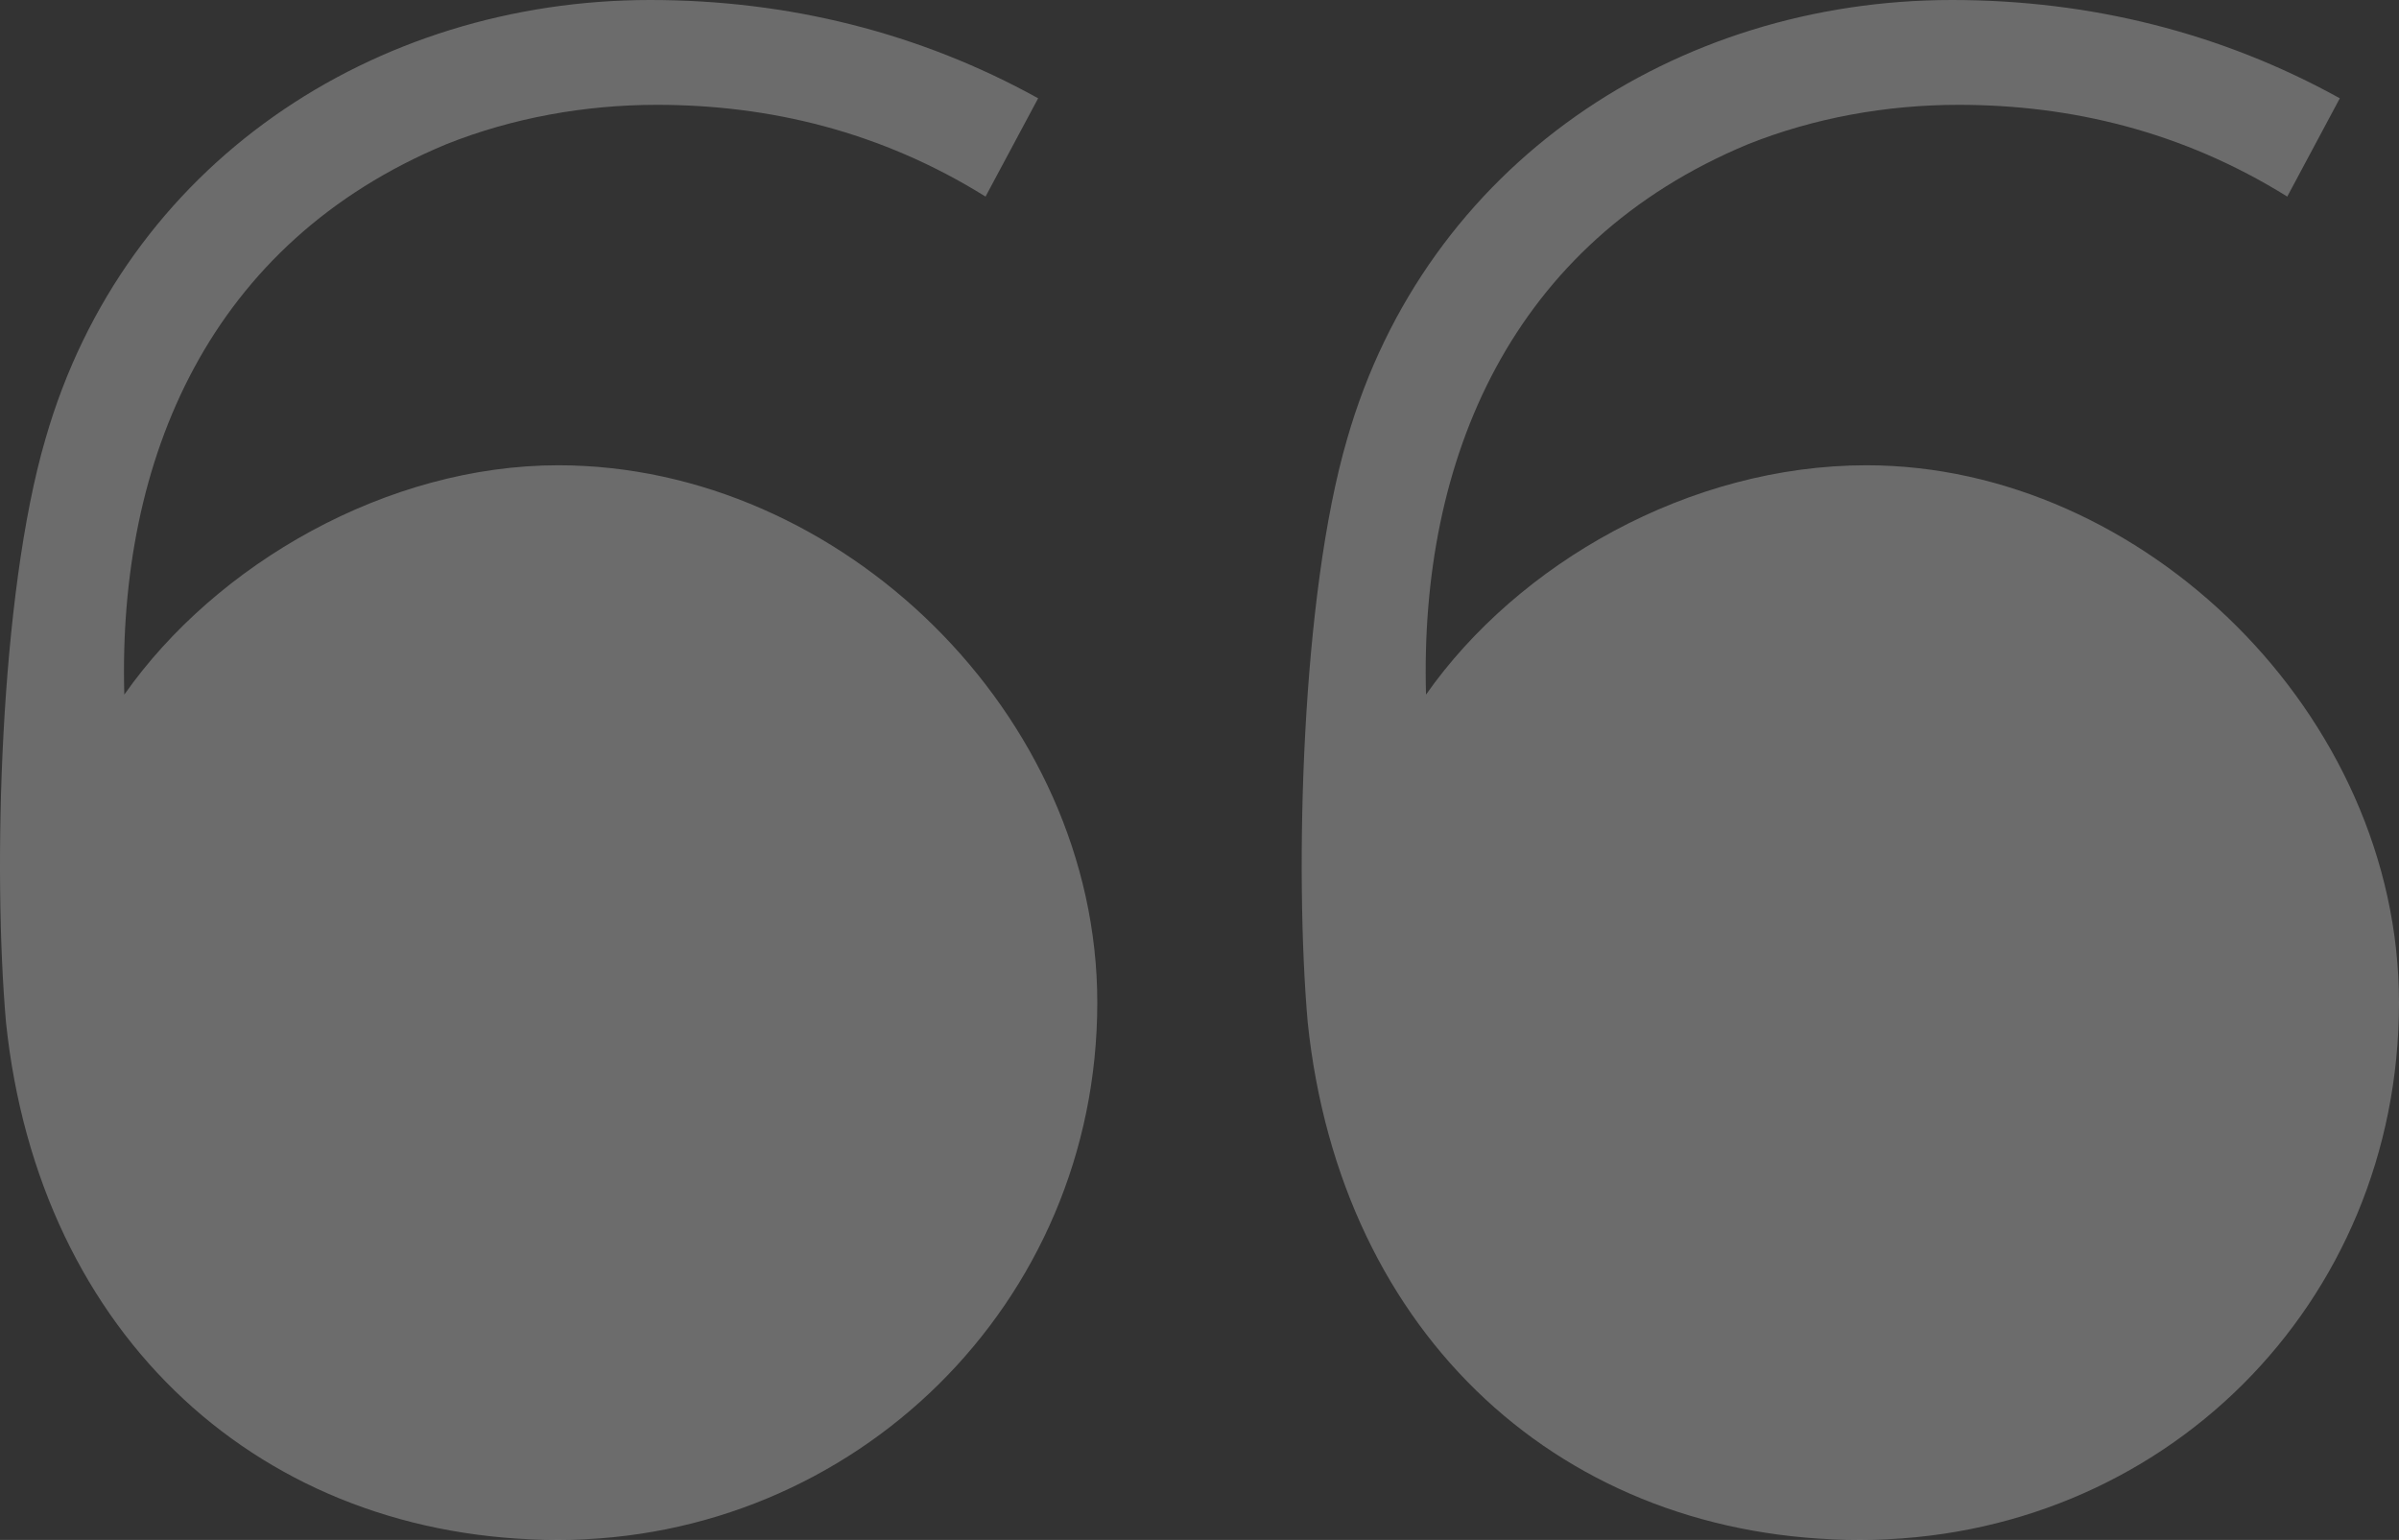 <svg width="81" height="52" viewBox="0 0 81 52" fill="none" xmlns="http://www.w3.org/2000/svg">
<rect x="0" y="0" width="81" height="52" fill="#333333" stroke="none"/>
<path d="M0.202 34.519C1.312 45.14 8.859 52 18.848 52C28.836 52 37.049 44.034 37.049 33.855C37.049 24.119 28.392 15.711 18.848 15.711C13.076 15.711 7.305 19.03 4.197 23.455C3.976 15.489 7.083 8.187 15.074 4.868C17.294 3.983 19.736 3.54 22.177 3.54C25.951 3.54 29.724 4.426 33.276 6.638L35.052 3.319C31.056 1.106 26.617 0 21.955 0C12.632 0 4.197 5.532 1.534 14.825C-0.02 20.136 -0.242 29.43 0.202 34.519ZM44.153 34.519C45.262 45.14 52.809 52 62.798 52C73.009 52 81 44.034 81 33.855C81 24.119 72.343 15.711 63.02 15.711C57.027 15.711 51.256 19.03 48.148 23.455C47.926 15.489 51.034 8.187 59.025 4.868C61.244 3.983 63.686 3.54 66.128 3.54C69.901 3.54 73.675 4.426 77.227 6.638L79.002 3.319C75.007 1.106 70.567 0 65.906 0C56.583 0 48.148 5.532 45.484 14.825C43.931 20.136 43.709 29.43 44.153 34.519Z" fill="white" fill-opacity="0.28"/>
</svg>
